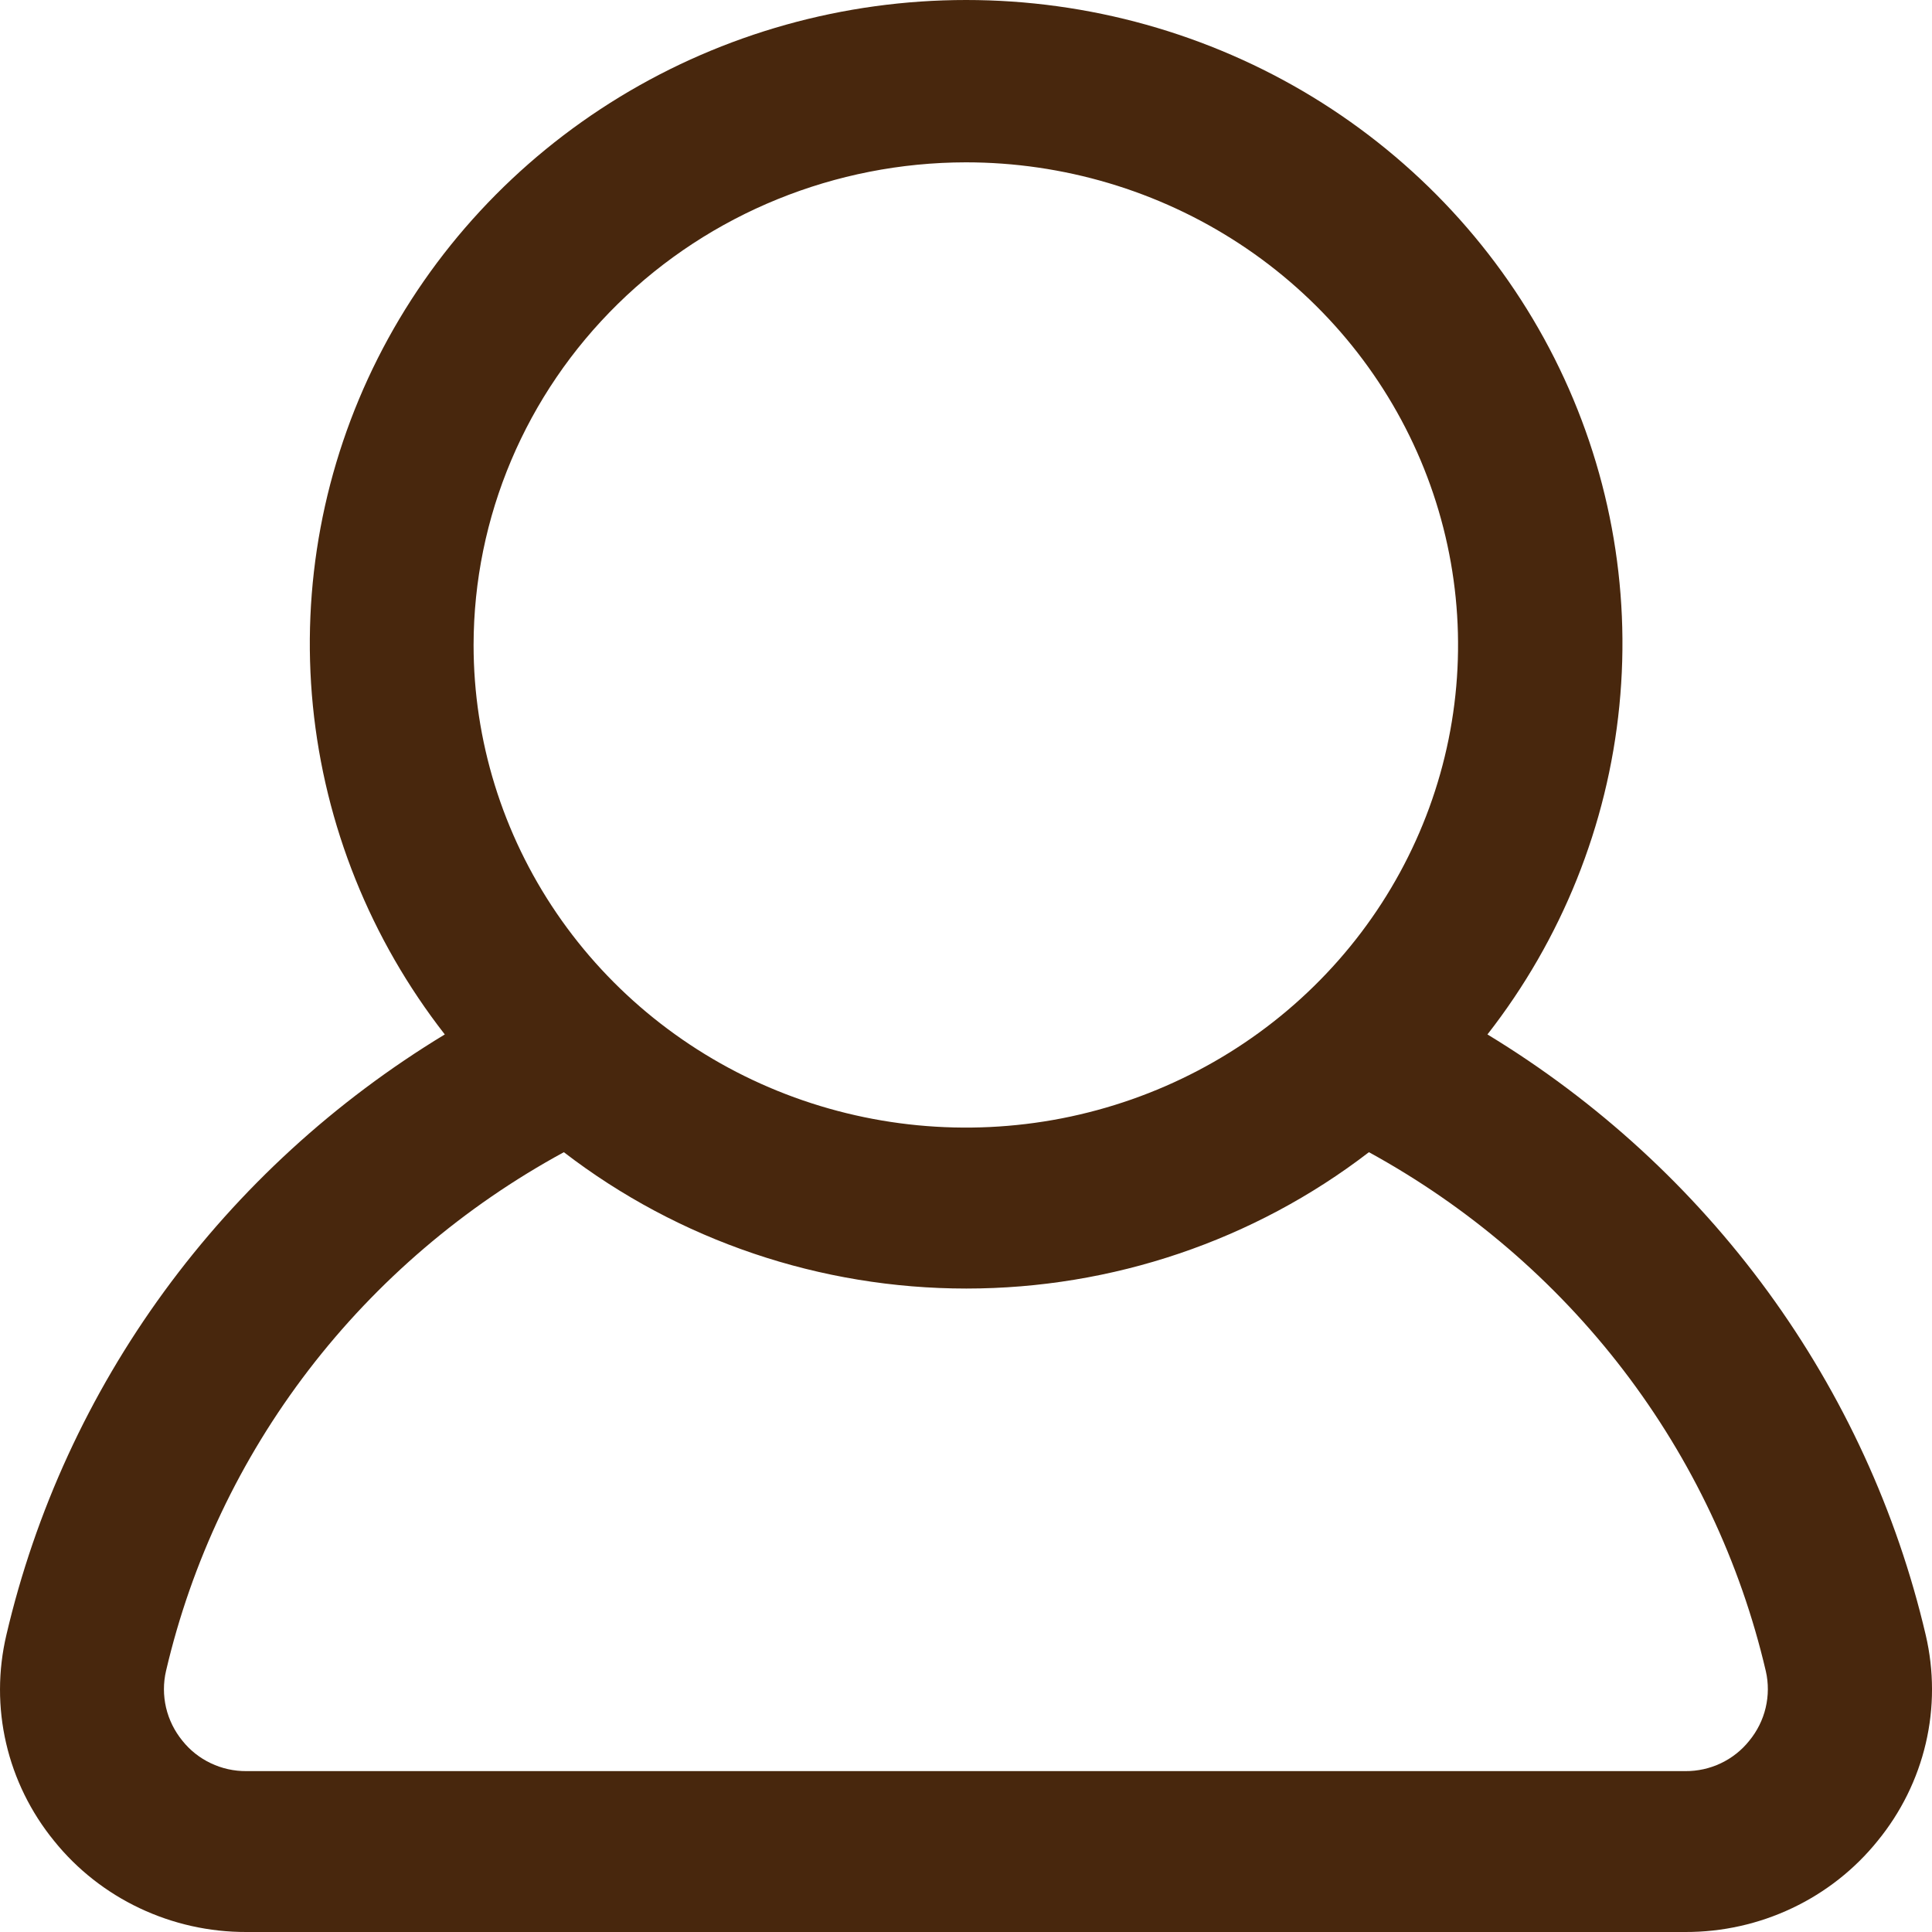 <svg width="40" height="40" viewBox="0 0 40 40" fill="none" xmlns="http://www.w3.org/2000/svg">
<path d="M39.87 33.851C39.271 31.294 38.16 28.878 36.603 26.743C35.045 24.609 33.072 22.799 30.796 21.417C32.336 19.444 33.282 17.087 33.527 14.614C33.773 12.14 33.308 9.649 32.185 7.421C31.062 5.193 29.326 3.318 27.174 2.006C25.021 0.695 22.537 0 20.003 0C17.468 0 14.984 0.695 12.832 2.006C10.679 3.318 8.943 5.193 7.82 7.421C6.698 9.649 6.233 12.14 6.478 14.614C6.724 17.087 7.67 19.444 9.209 21.417C6.932 22.797 4.956 24.606 3.398 26.74C1.84 28.874 0.73 31.291 0.132 33.85C-0.042 34.588 -0.044 35.355 0.127 36.093C0.298 36.832 0.638 37.523 1.121 38.115C1.595 38.704 2.2 39.18 2.889 39.506C3.579 39.833 4.335 40.002 5.101 40H34.893C35.658 40.002 36.415 39.833 37.104 39.506C37.793 39.18 38.398 38.704 38.873 38.115C39.357 37.524 39.698 36.834 39.871 36.095C40.044 35.357 40.043 34.59 39.87 33.851ZM19.997 3.361C22.012 3.361 23.983 3.947 25.659 5.045C27.335 6.143 28.641 7.704 29.412 9.529C30.183 11.355 30.385 13.364 29.992 15.303C29.599 17.241 28.628 19.022 27.203 20.419C25.778 21.817 23.962 22.768 21.985 23.154C20.008 23.539 17.959 23.341 16.097 22.585C14.235 21.829 12.643 20.548 11.523 18.905C10.403 17.262 9.805 15.33 9.805 13.353C9.808 10.704 10.883 8.164 12.793 6.291C14.704 4.417 17.295 3.364 19.997 3.361ZM36.216 36.041C36.059 36.238 35.858 36.397 35.629 36.506C35.4 36.615 35.148 36.671 34.893 36.669H5.101C4.846 36.671 4.594 36.615 4.365 36.506C4.135 36.397 3.934 36.238 3.777 36.041C3.613 35.84 3.497 35.606 3.438 35.355C3.38 35.104 3.379 34.843 3.438 34.592C3.965 32.336 4.971 30.214 6.39 28.364C7.809 26.514 9.609 24.978 11.674 23.855C14.051 25.684 16.986 26.678 20.008 26.678C23.03 26.678 25.964 25.684 28.342 23.855C30.402 24.983 32.197 26.521 33.613 28.371C35.029 30.222 36.032 32.343 36.559 34.597C36.617 34.848 36.615 35.108 36.556 35.358C36.497 35.608 36.38 35.842 36.216 36.041Z" fill="#48270D"/>
</svg>
